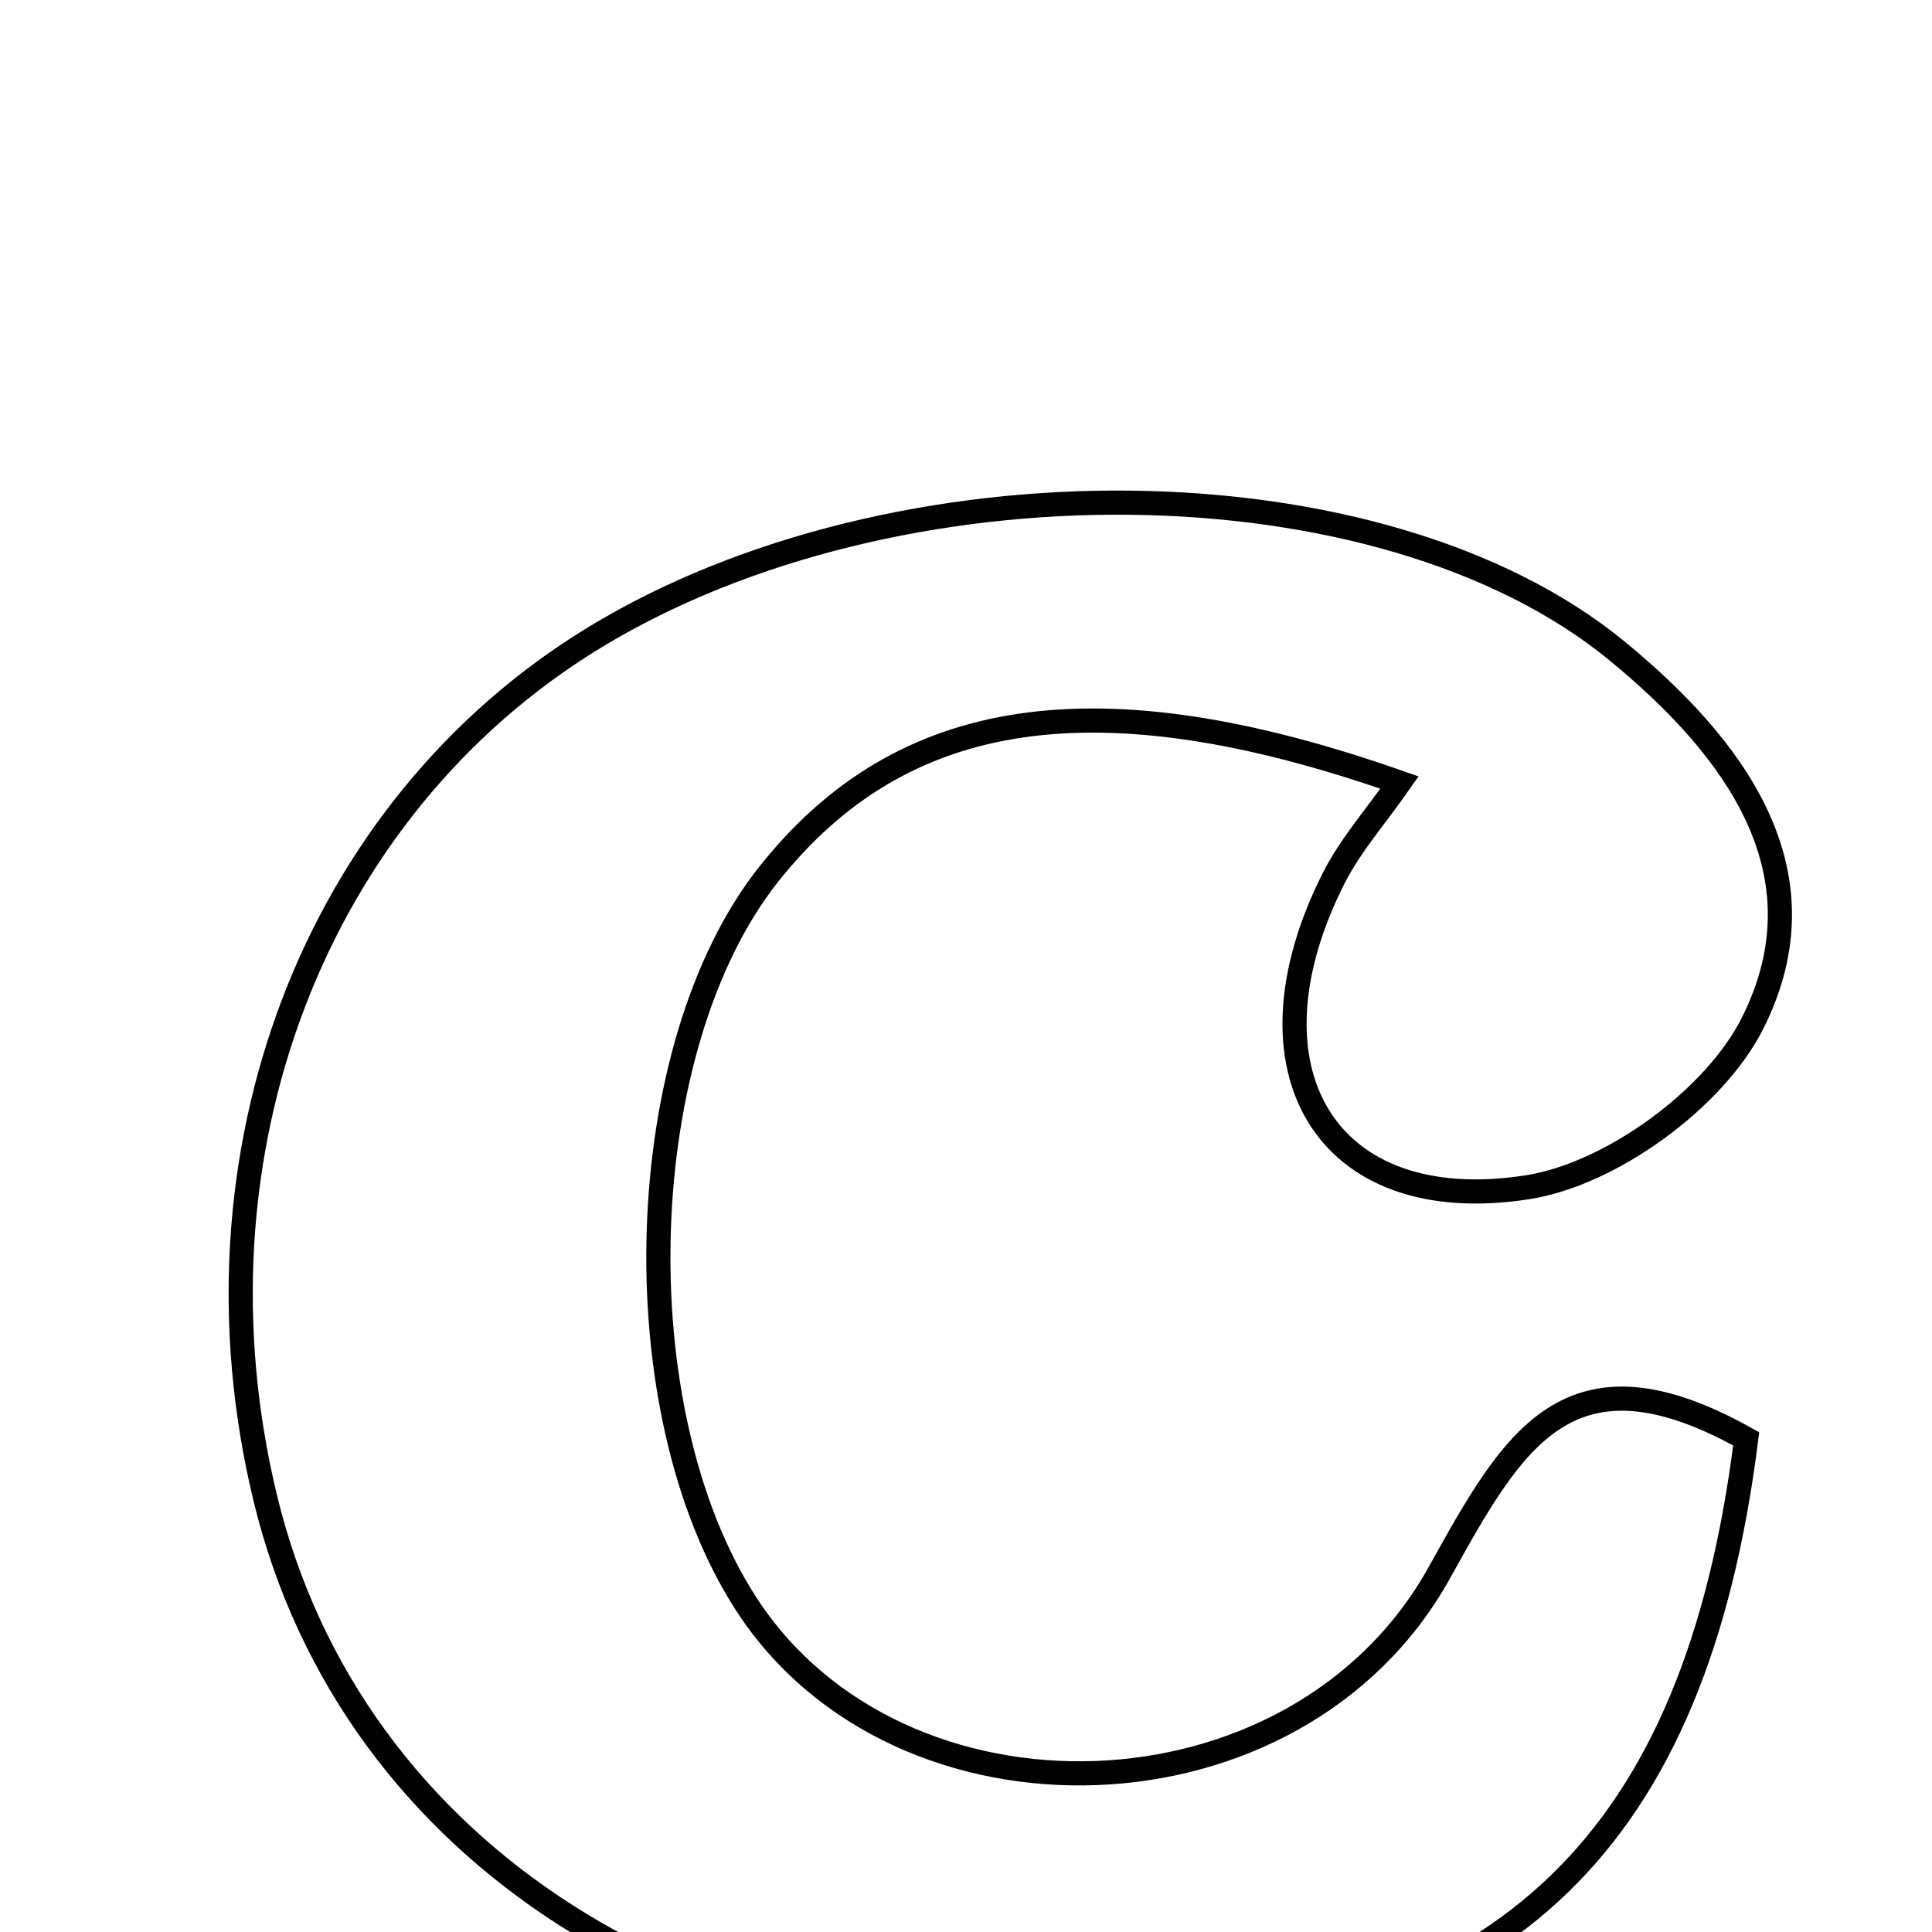 <svg xmlns="http://www.w3.org/2000/svg" viewBox="0.0 0.0 24.0 24.0" height="200px" width="200px"><path fill="none" stroke="black" stroke-width=".3" stroke-opacity="1.0"  filling="0" d="M7.379 7.923 C11.123 5.638 17.156 5.677 20.091 8.089 C21.531 9.273 22.72 10.827 21.769 12.715 C21.297 13.65 20.015 14.585 18.978 14.748 C16.452 15.144 15.372 13.267 16.57 10.904 C16.776 10.499 17.087 10.148 17.385 9.721 C13.62 8.398 11.201 8.782 9.553 10.855 C7.845 13.003 7.704 17.505 9.269 19.924 C11.162 22.852 16.103 22.727 17.877 19.542 C18.788 17.905 19.472 16.631 21.692 17.874 C21.061 22.888 18.699 25.105 13.948 25.415 C8.656 25.759 4.365 23.021 3.297 18.618 C2.261 14.344 3.902 10.044 7.379 7.923"></path></svg>